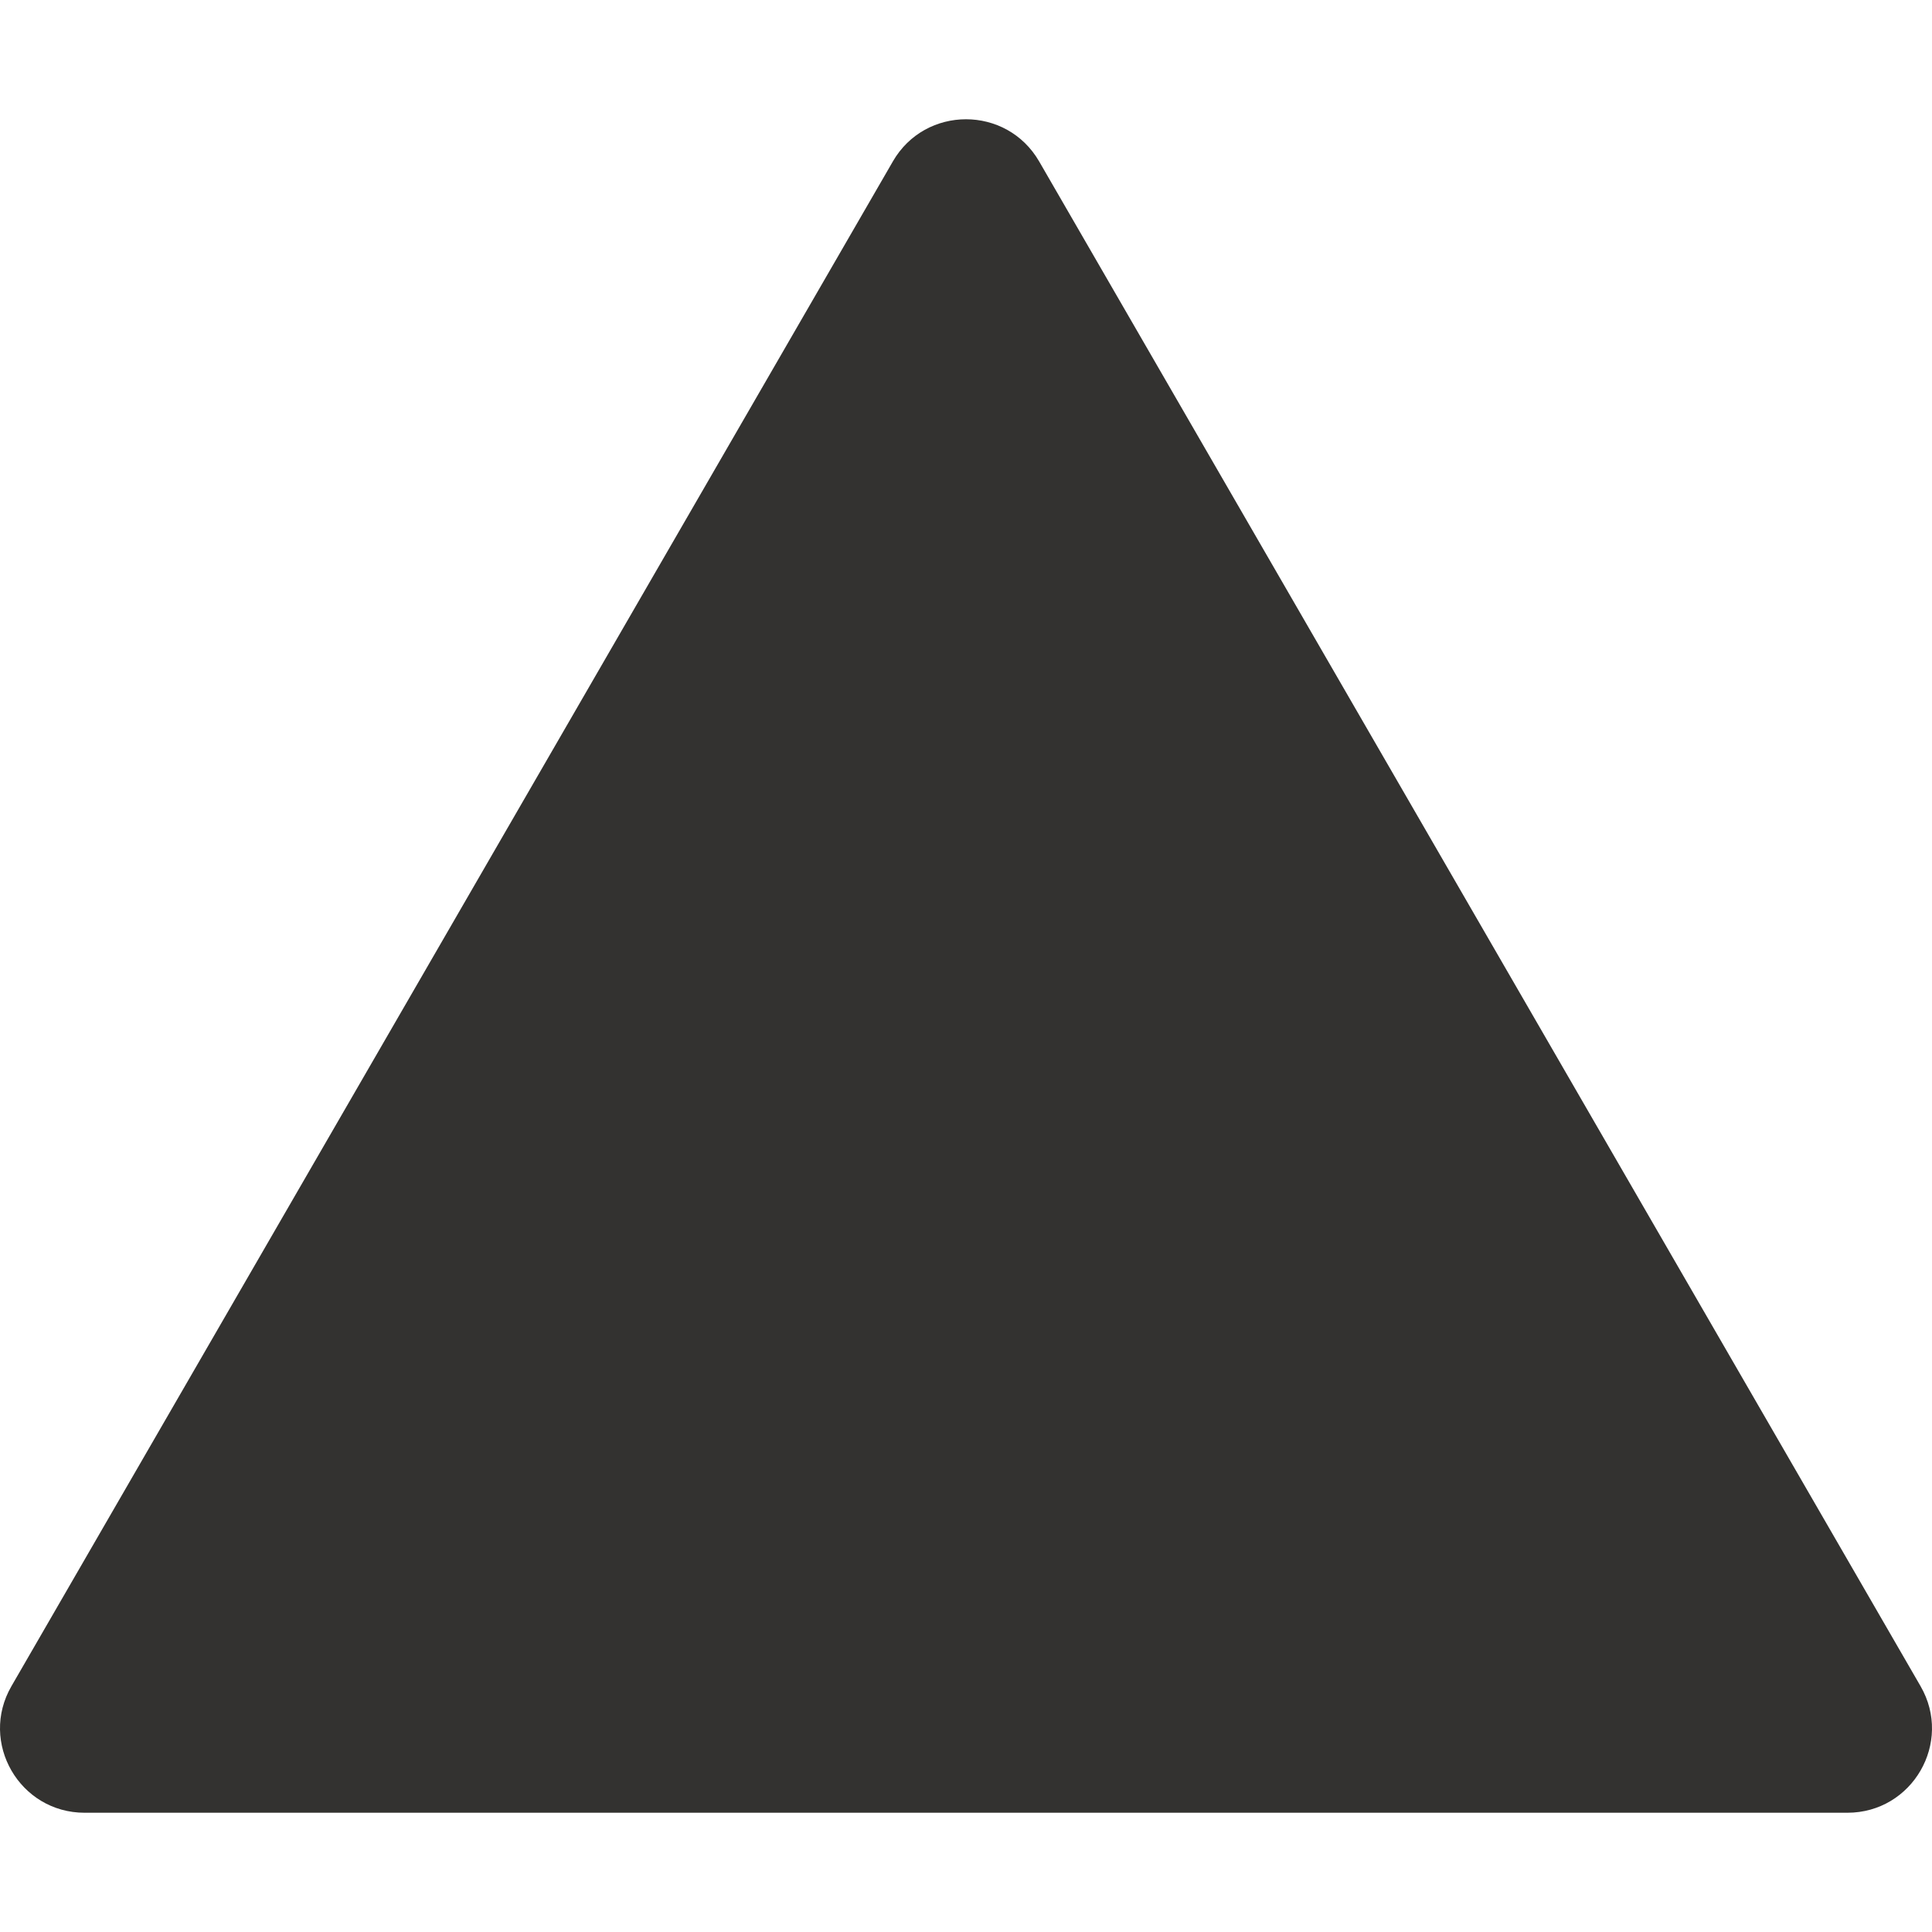 <svg width="175" height="175" viewBox="0 0 175 175" fill="none" xmlns="http://www.w3.org/2000/svg">
    <path d="M80.873 14.624c2.943-5.095 10.307-5.095 13.254 0l79.836 138.109c2.947 5.096-.737 11.465-6.628 11.465H7.665c-5.891 0-9.575-6.369-6.628-11.465L80.873 14.627v-.003Z" fill="#333230"/>
</svg>

